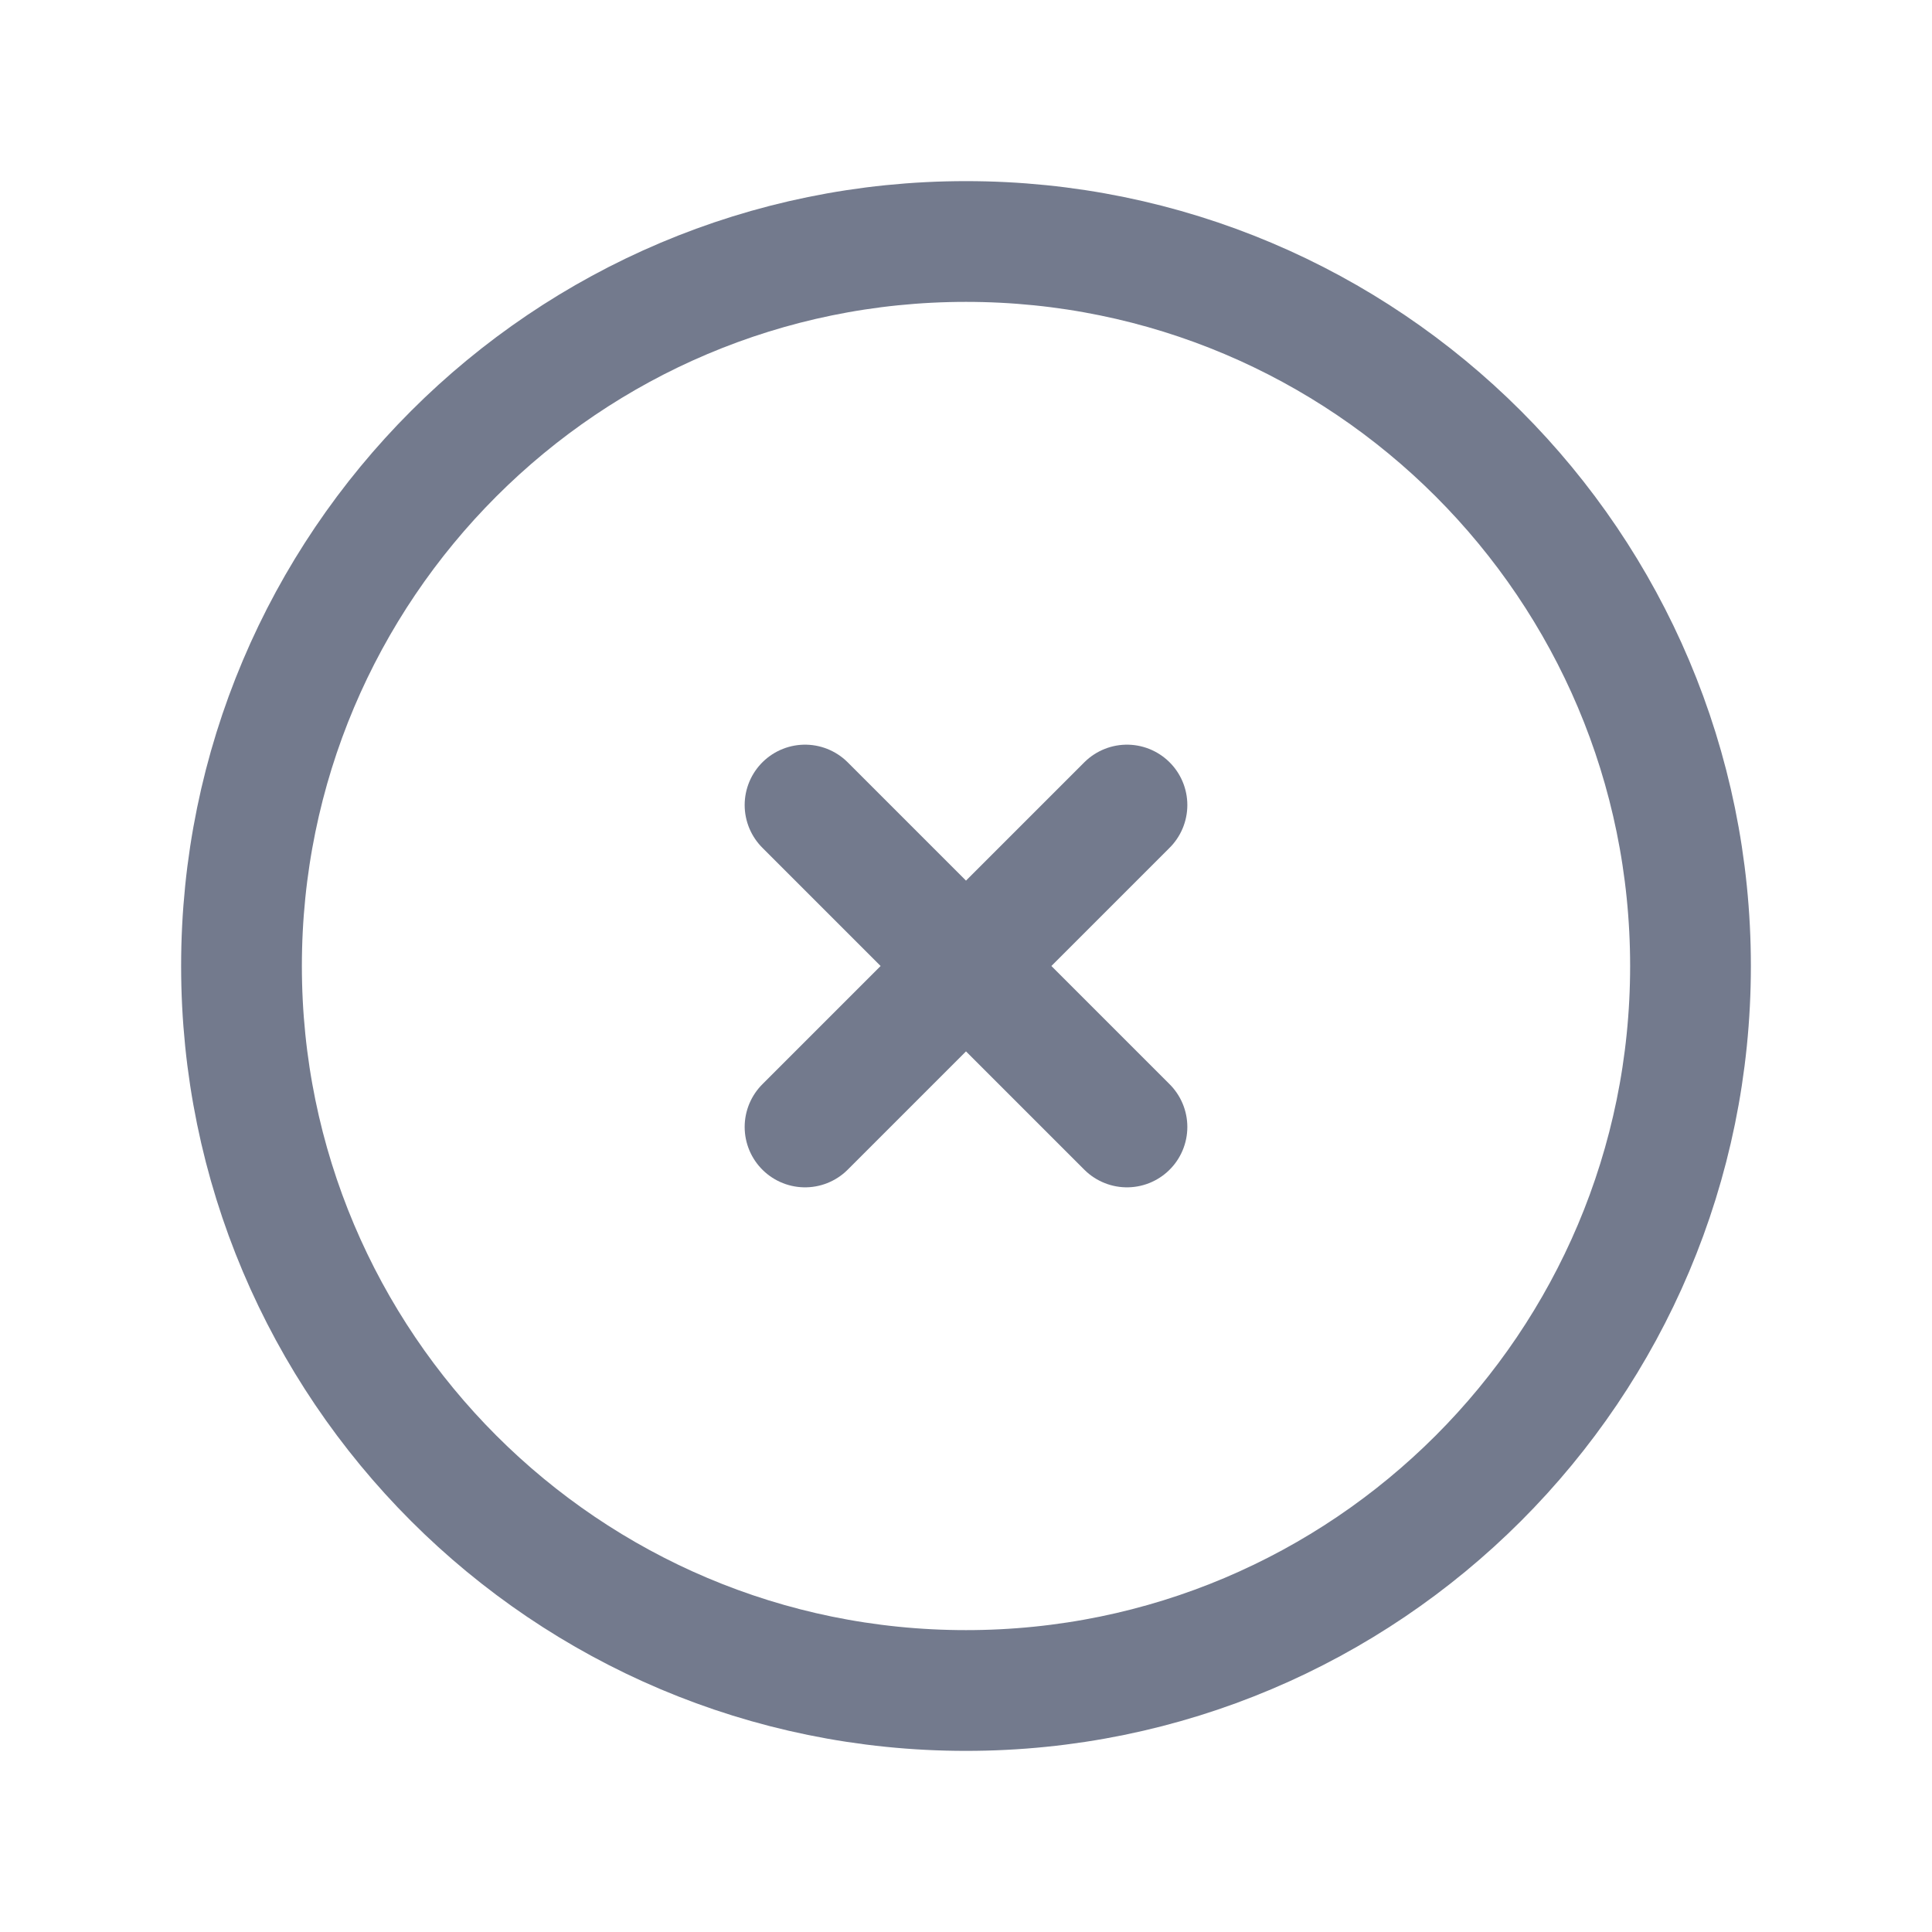 <svg width="16" height="16" viewBox="0 0 16 16" fill="none" xmlns="http://www.w3.org/2000/svg">
<path d="M8 14C11.314 14 14 11.314 14 8C14 4.686 11.314 2 8 2C4.686 2 2 4.686 2 8C2 11.314 4.686 14 8 14Z" stroke="#737A8D" stroke-linecap="round" stroke-linejoin="round"/>
<path d="M9.333 6.667L6.667 9.333M6.667 6.667L9.333 9.333L6.667 6.667Z" stroke="#737A8D" stroke-linecap="round" stroke-linejoin="round"/>
</svg>
